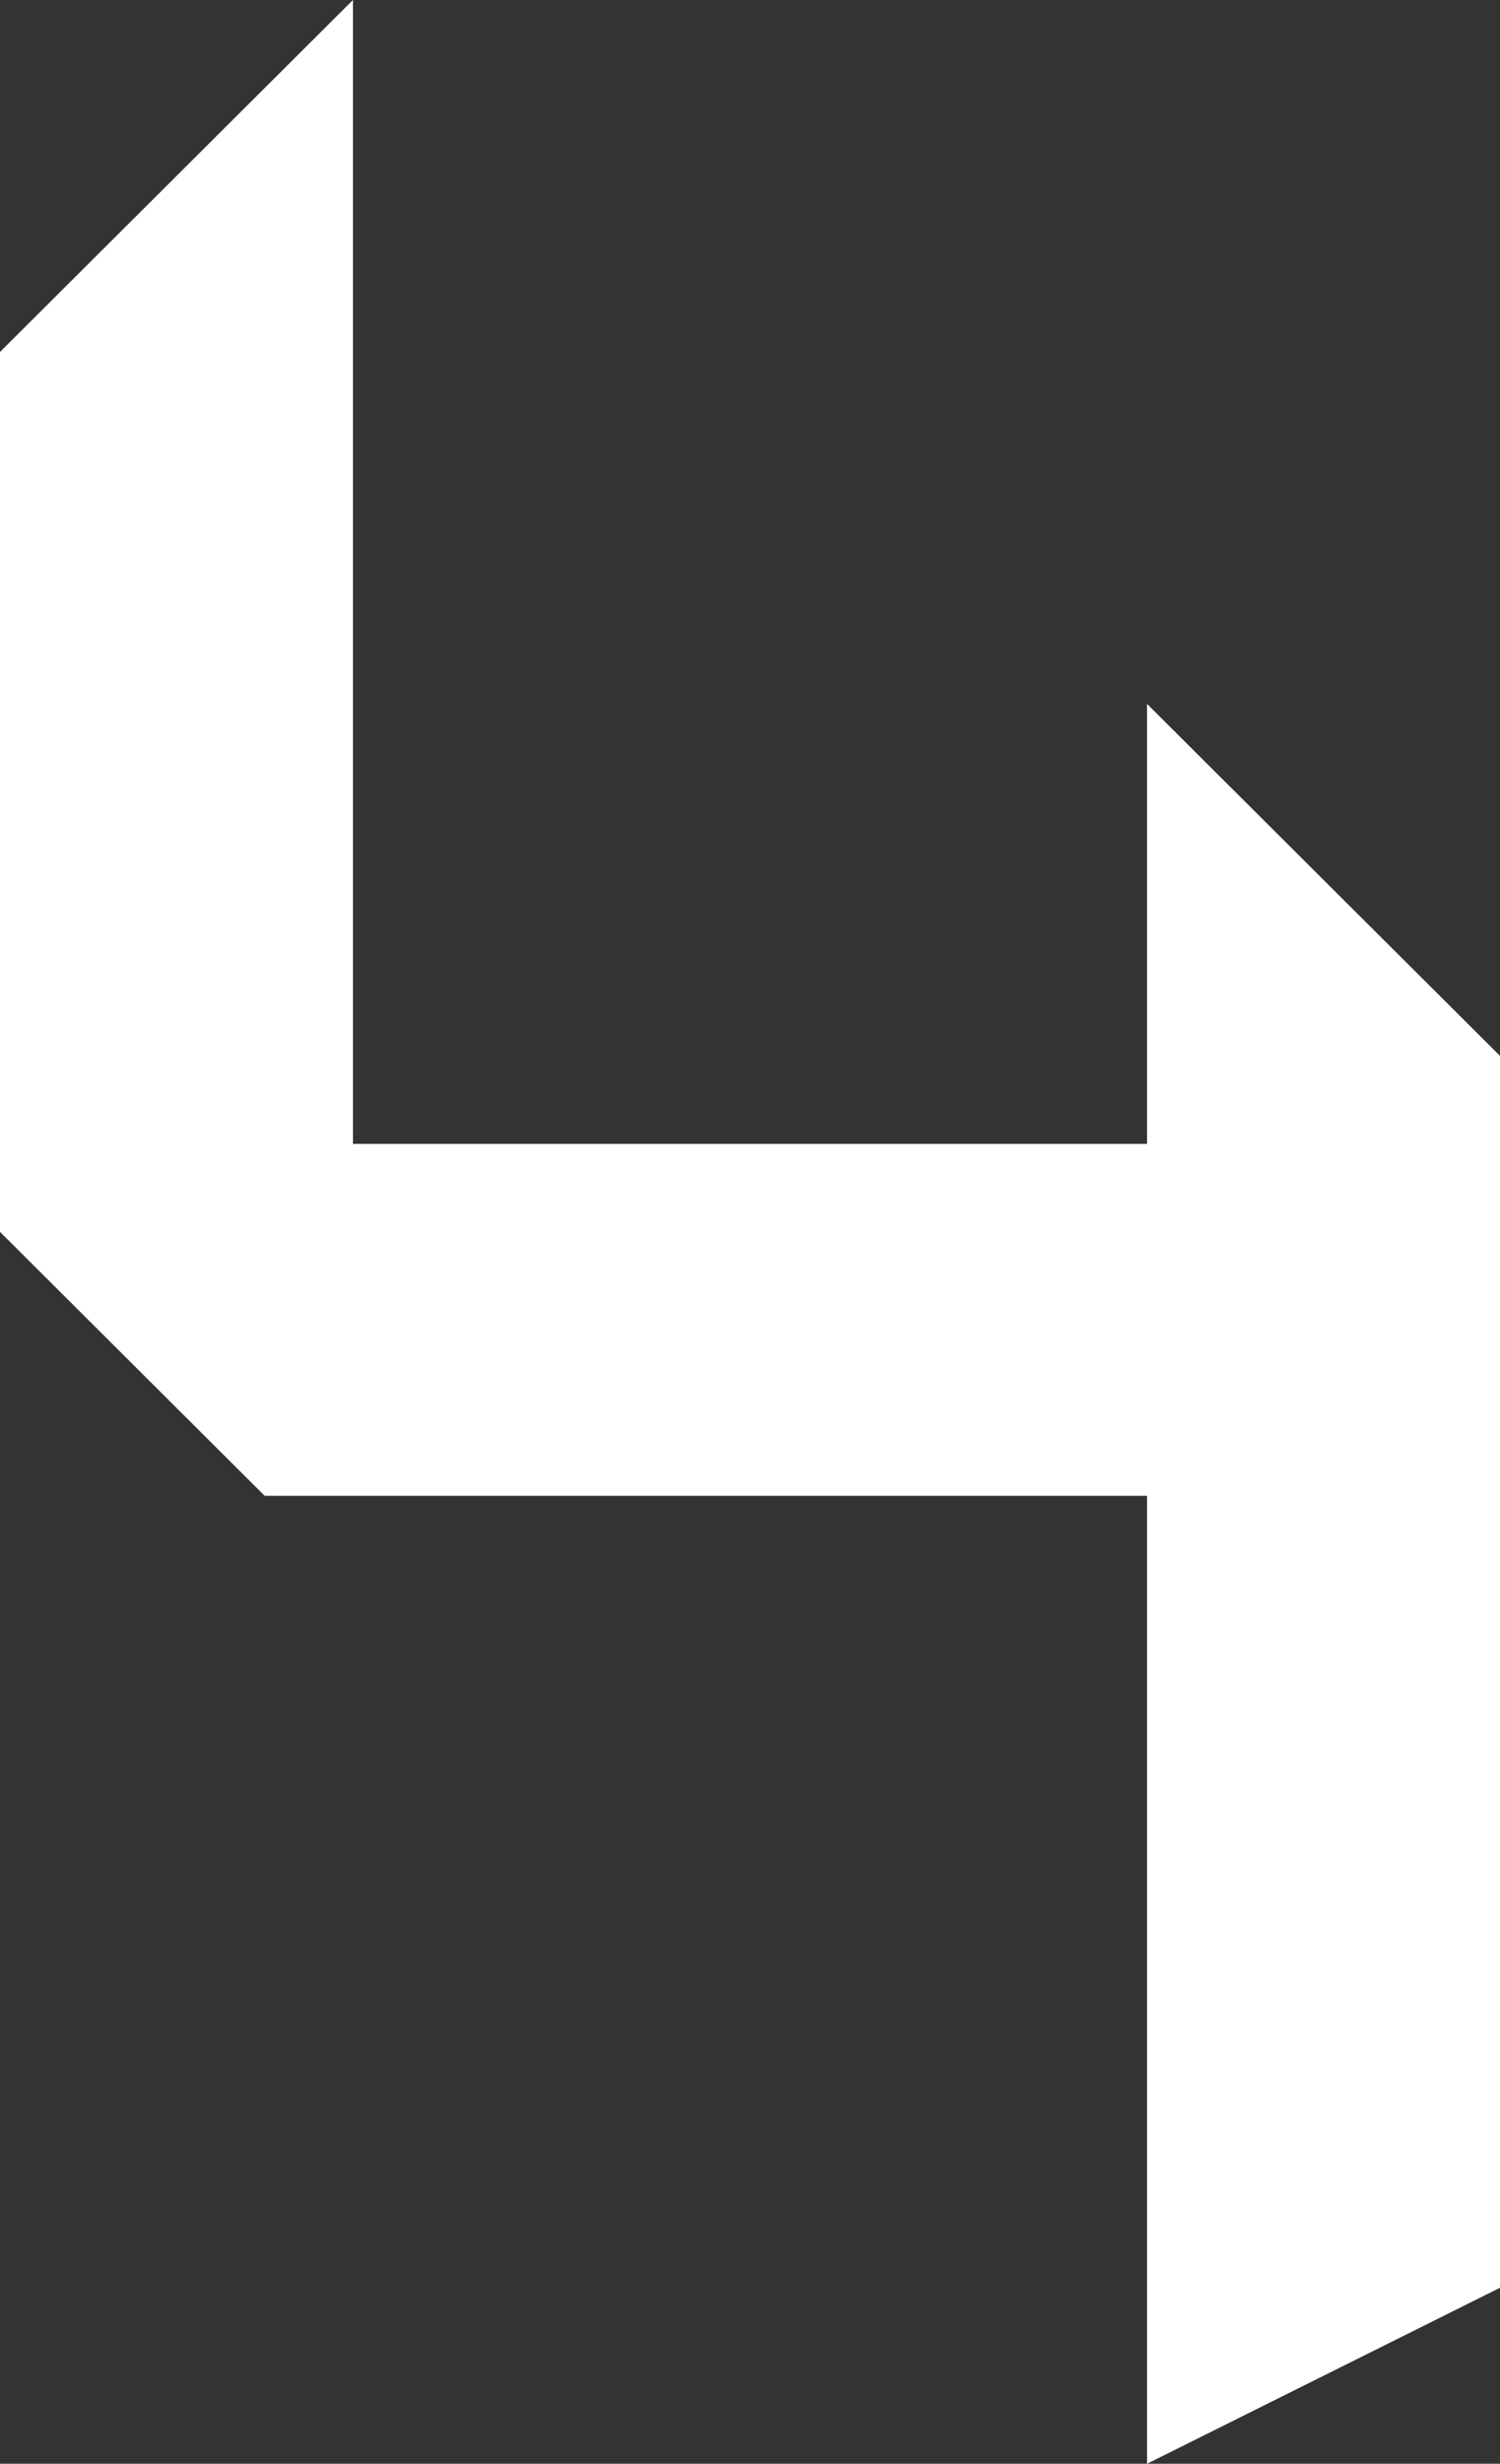 <svg width="251" height="412" viewBox="0 0 251 412" fill="none" xmlns="http://www.w3.org/2000/svg">
    <rect x="0" y="0" width="251" height="412" fill="#333333" stroke="none"/>
    <path fill-rule="evenodd" clip-rule="evenodd" d="M0 58.857L59.059 0V191.286H191.941V117.714L251 176.571L251 382.571L191.941 412L191.941 250.143H44.294L0 206V58.857Z" fill="white"/>
</svg>
